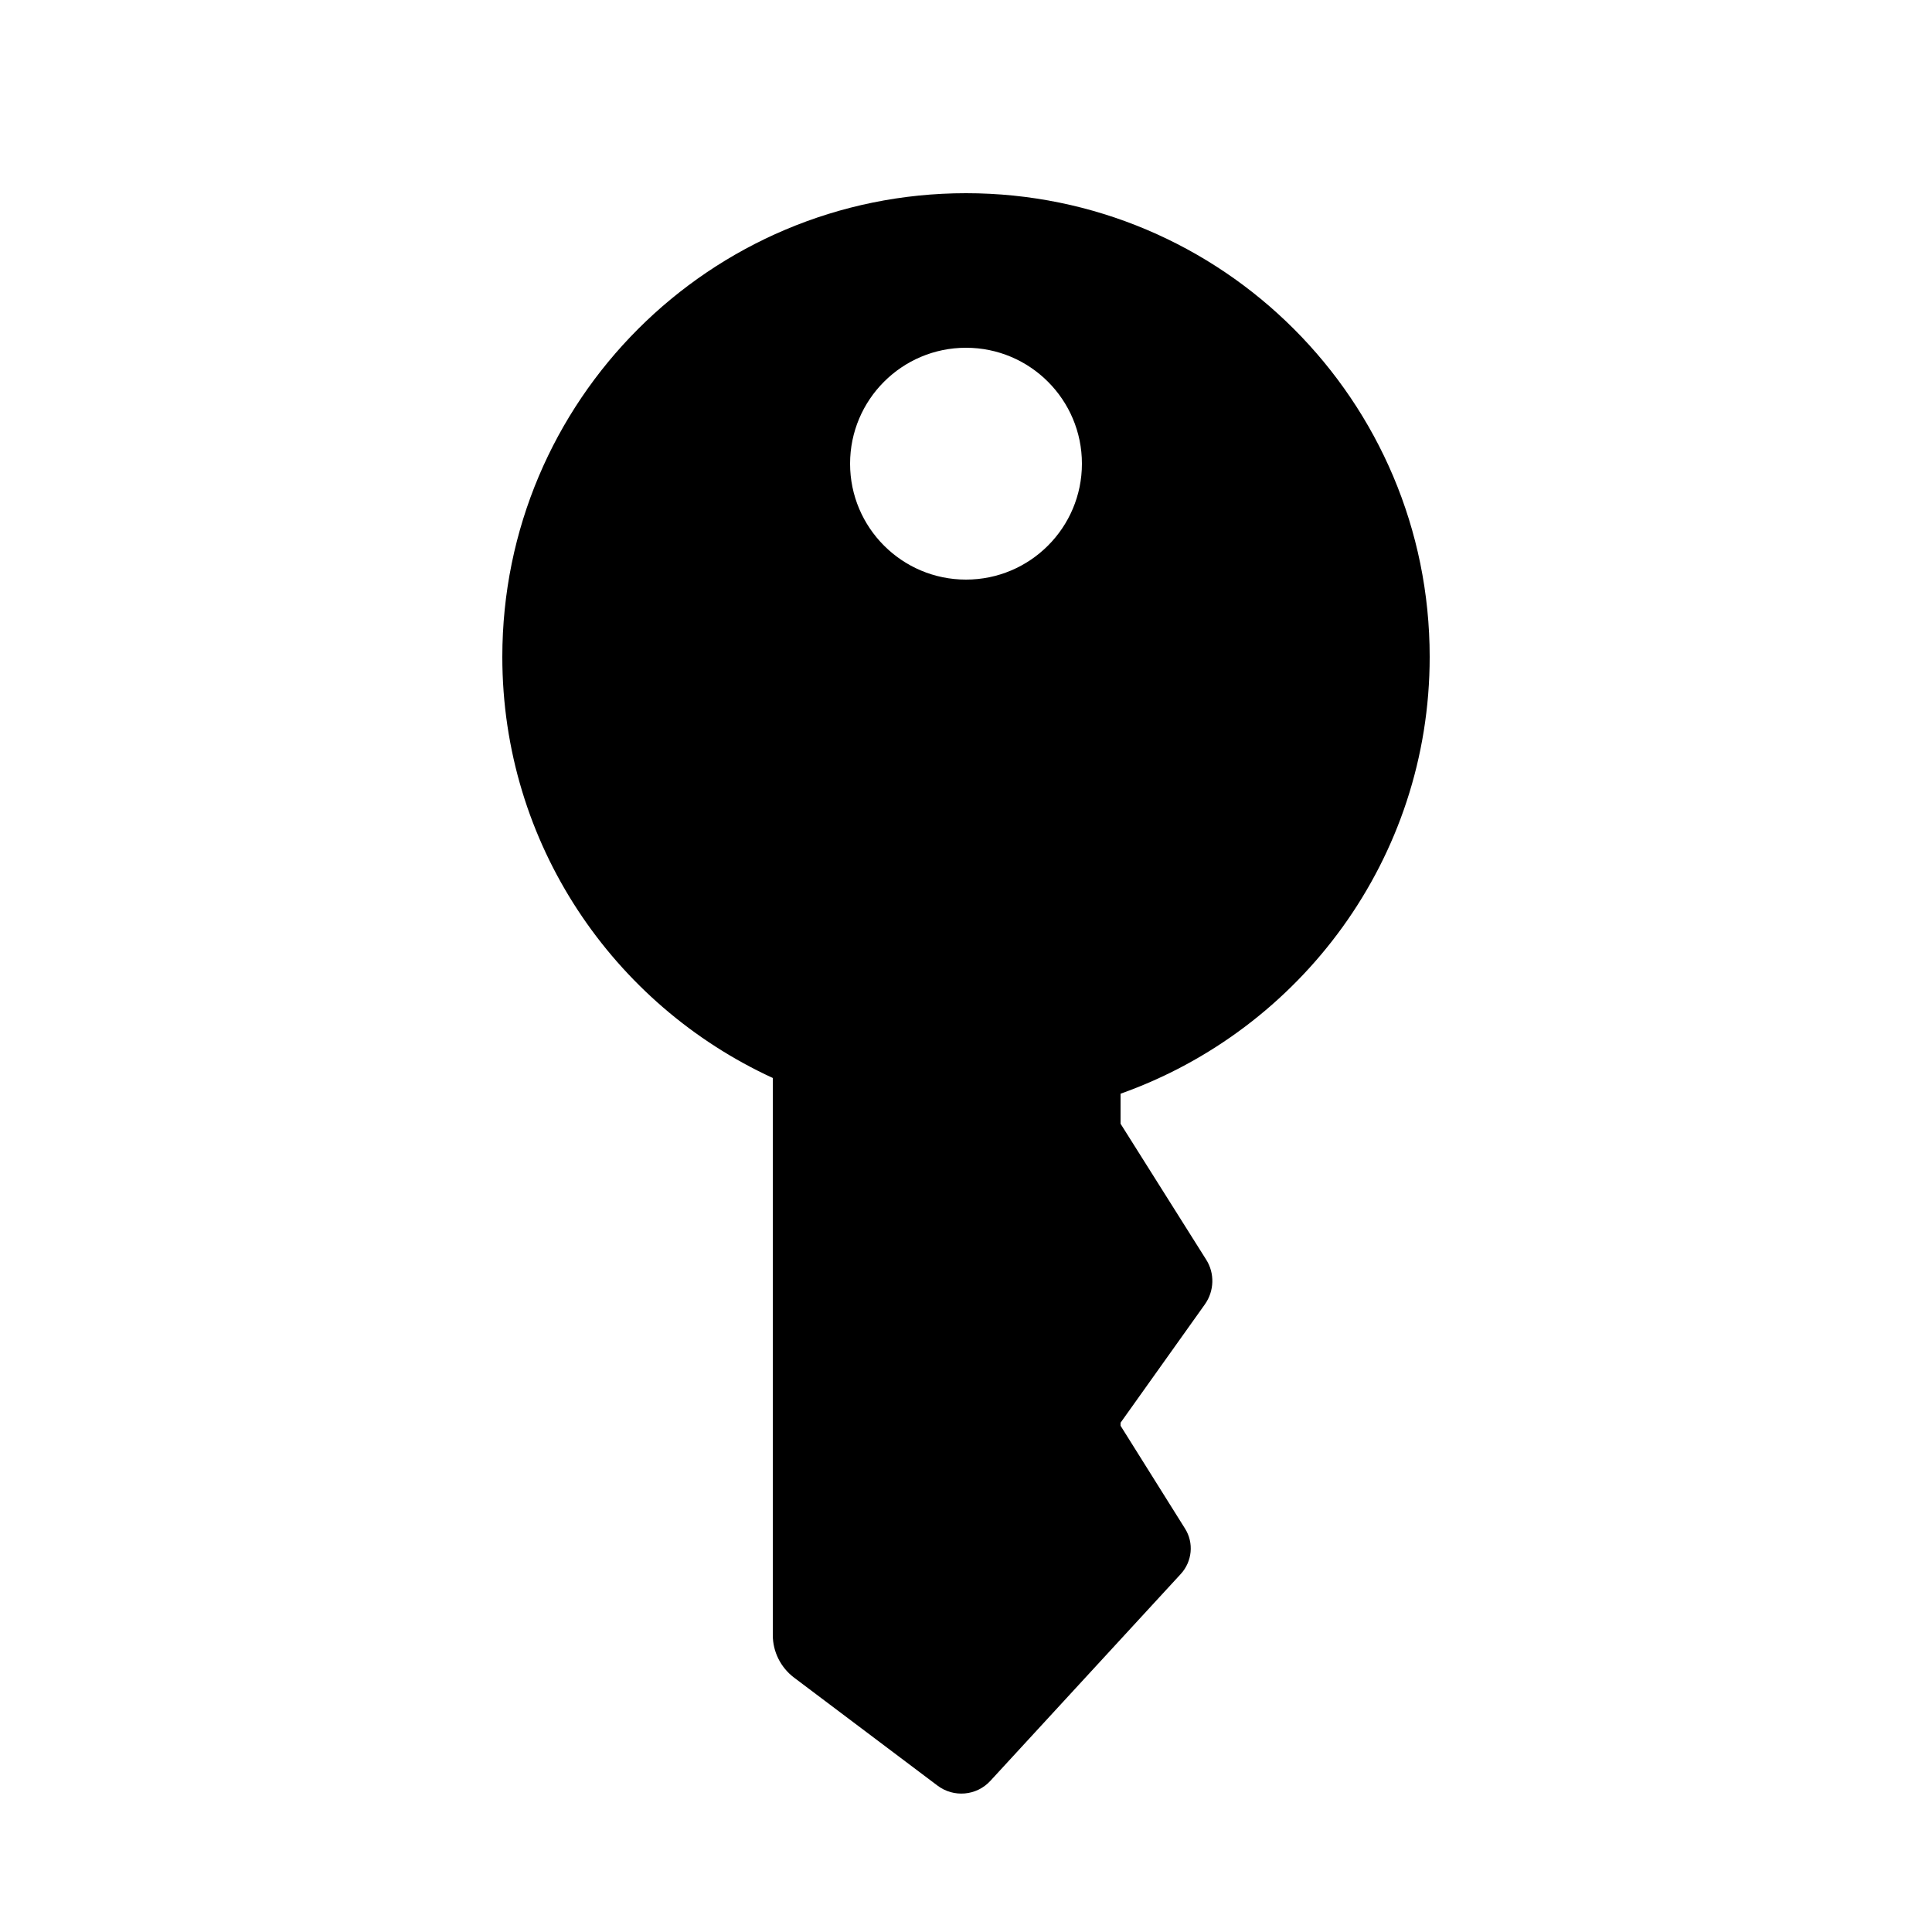 <?xml version="1.0" encoding="UTF-8"?>
<svg xmlns="http://www.w3.org/2000/svg" xmlns:xlink="http://www.w3.org/1999/xlink" viewBox="0 0 50 50" width="50px" height="50px">
<g id="surface160283047">
<path style=" stroke:none;fill-rule:nonzero;fill:rgb(0%,0%,0%);fill-opacity:1;" d="M 25 5 C 18.371 5 13 10.371 13 17 C 13 21.84 15.871 26 20 27.898 L 20 42.316 C 20 42.746 20.203 43.152 20.547 43.414 L 24.262 46.211 C 24.68 46.527 25.273 46.477 25.629 46.09 L 30.559 40.734 C 30.855 40.41 30.902 39.93 30.668 39.559 L 29 36.898 L 29 36.82 L 31.184 33.754 C 31.426 33.41 31.441 32.953 31.215 32.598 L 29 29.082 L 29 28.305 C 33.656 26.652 37 22.223 37 17 C 37 10.371 31.629 5 25 5 Z M 25 9 C 26.656 9 28 10.344 28 12 C 28 13.656 26.656 15 25 15 C 23.344 15 22 13.656 22 12 C 22 10.344 23.344 9 25 9 Z M 25 9 "/>
</g>
</svg>
